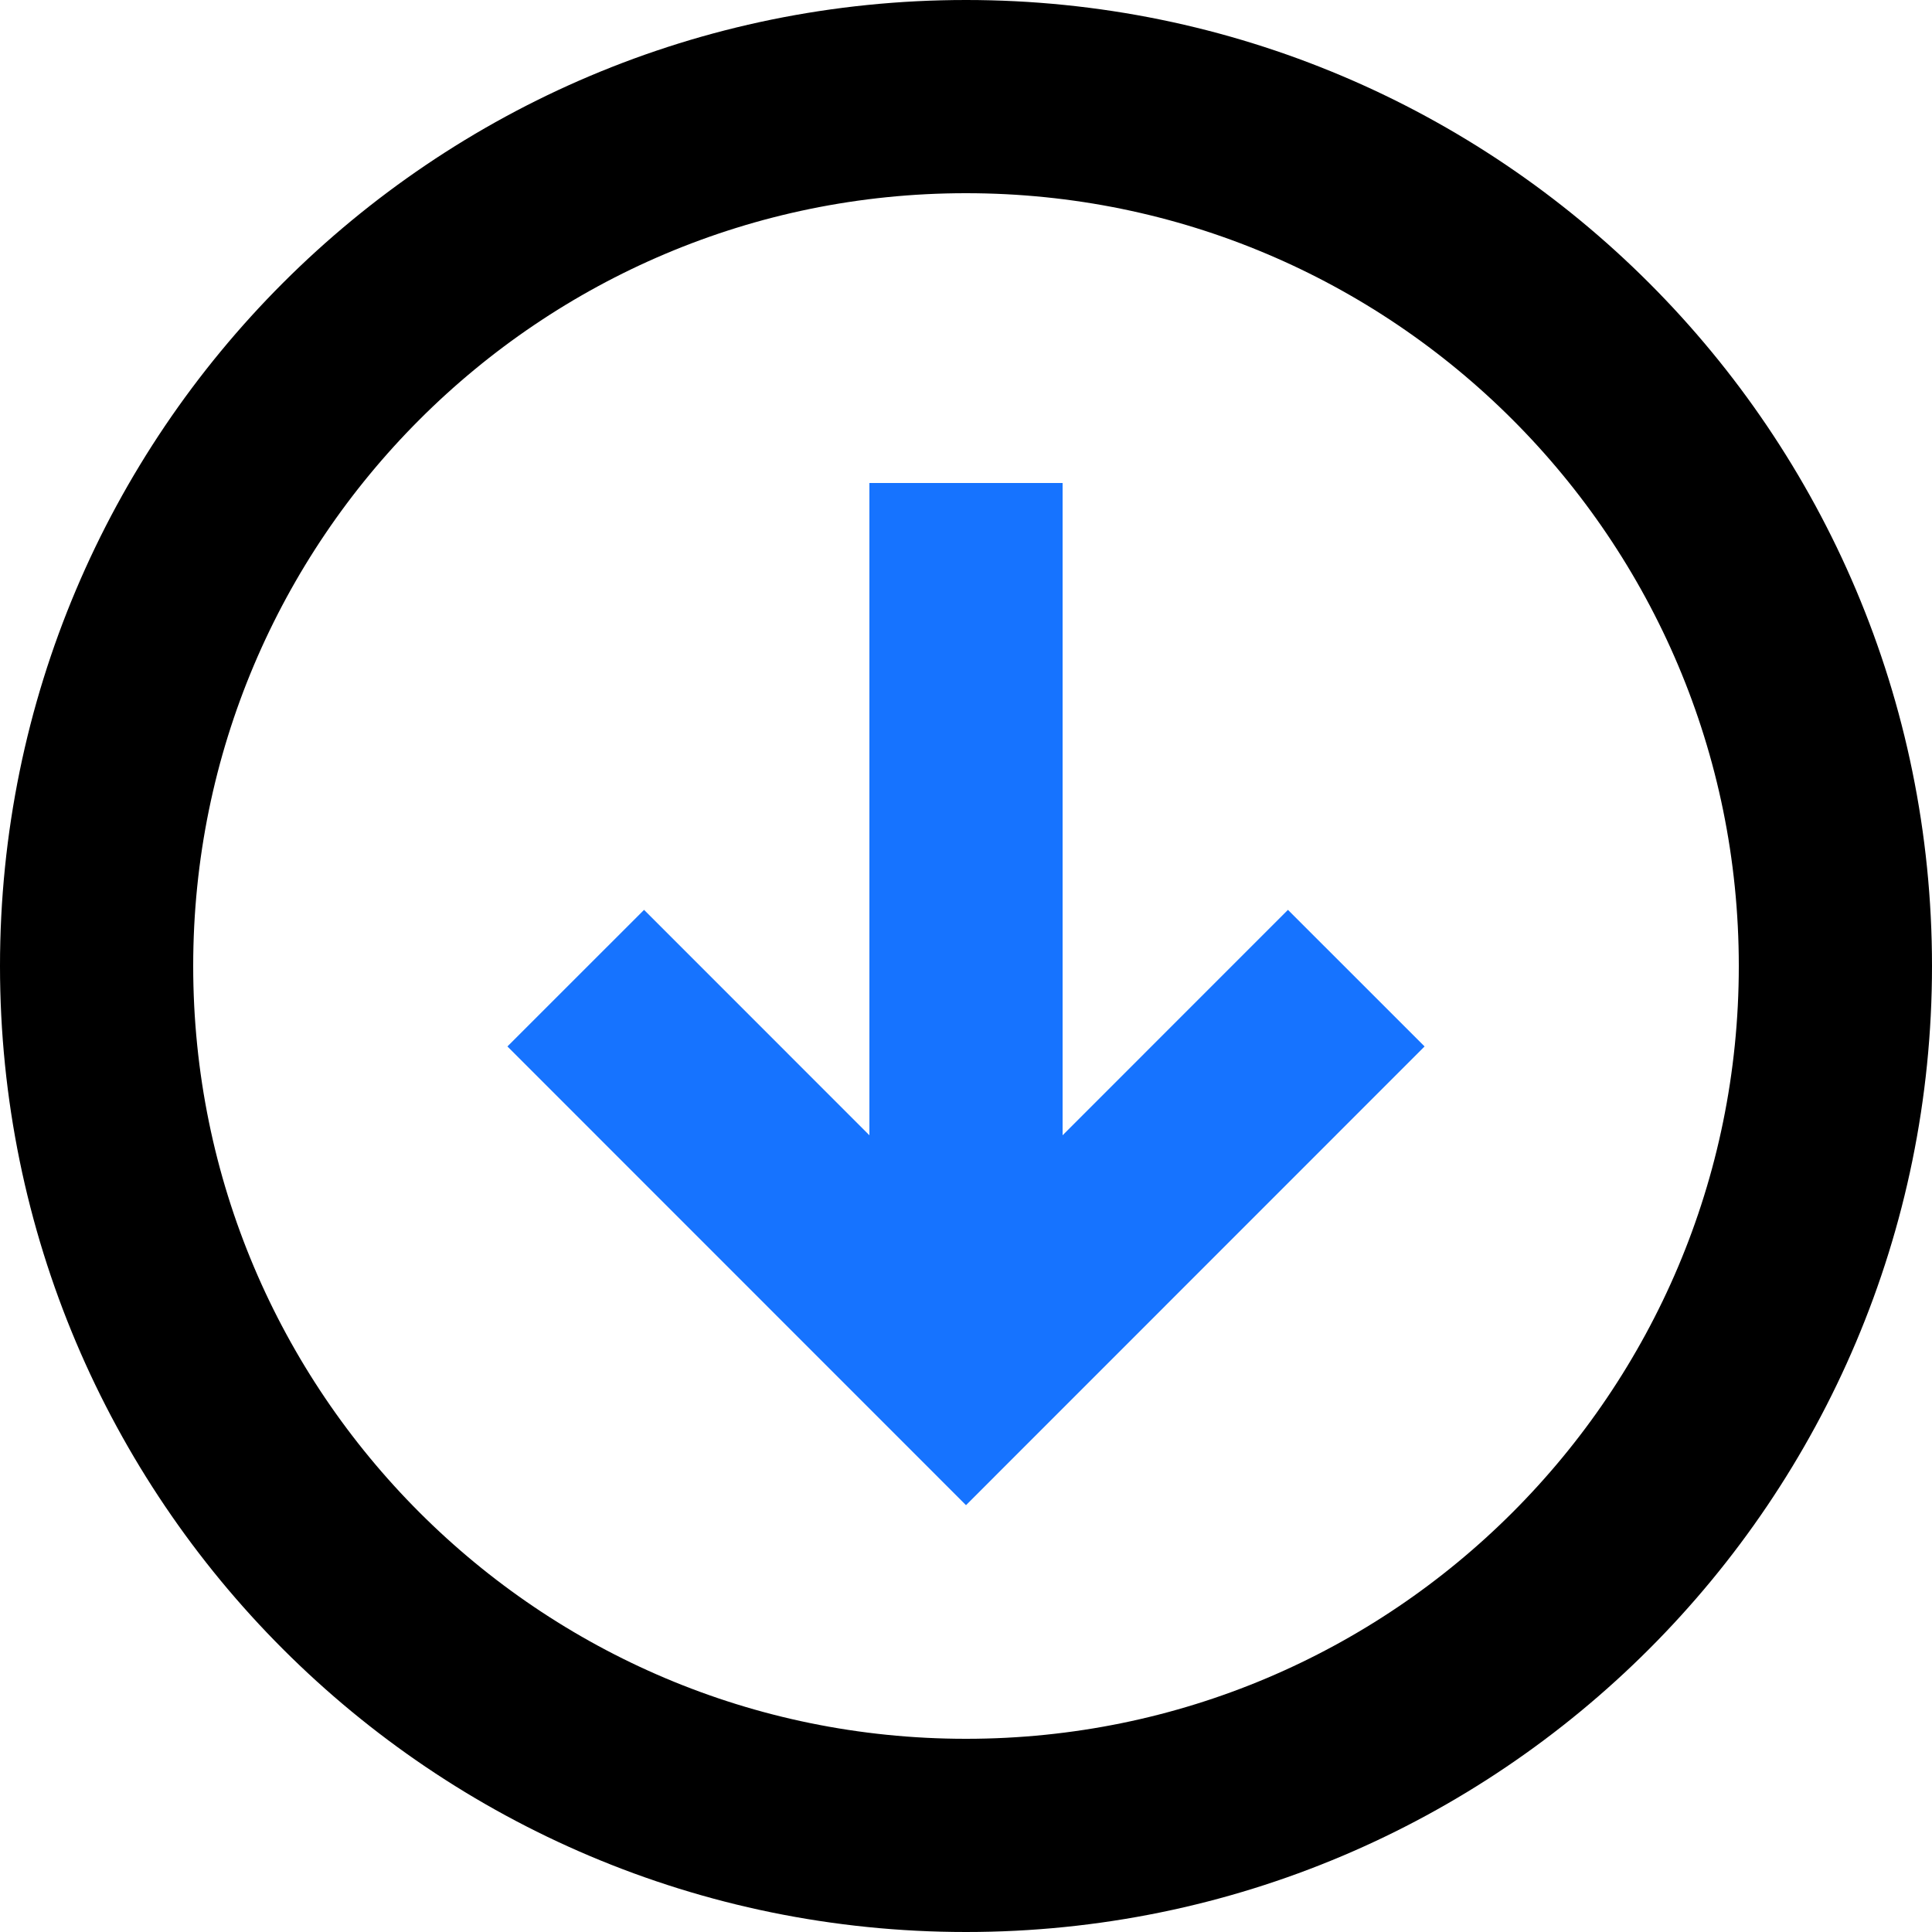 <svg width="20" height="20" viewBox="0 0 20 20" fill="none" xmlns="http://www.w3.org/2000/svg">
<path d="M10 5V14.167" stroke="#1673FF" stroke-width="2" stroke-miterlimit="10"/>
<path d="M13.333 10.833L10 14.167L6.667 10.833" stroke="#1673FF" stroke-width="2" stroke-miterlimit="10" stroke-linecap="square"/>
<path d="M10 19C14.971 19 19 14.971 19 10C19 5.03 14.971 1 10 1C5.029 1 1 5.03 1 10C1 14.971 5.029 19 10 19Z" stroke="black" stroke-width="2" stroke-miterlimit="10" stroke-linecap="square"/>
</svg>
